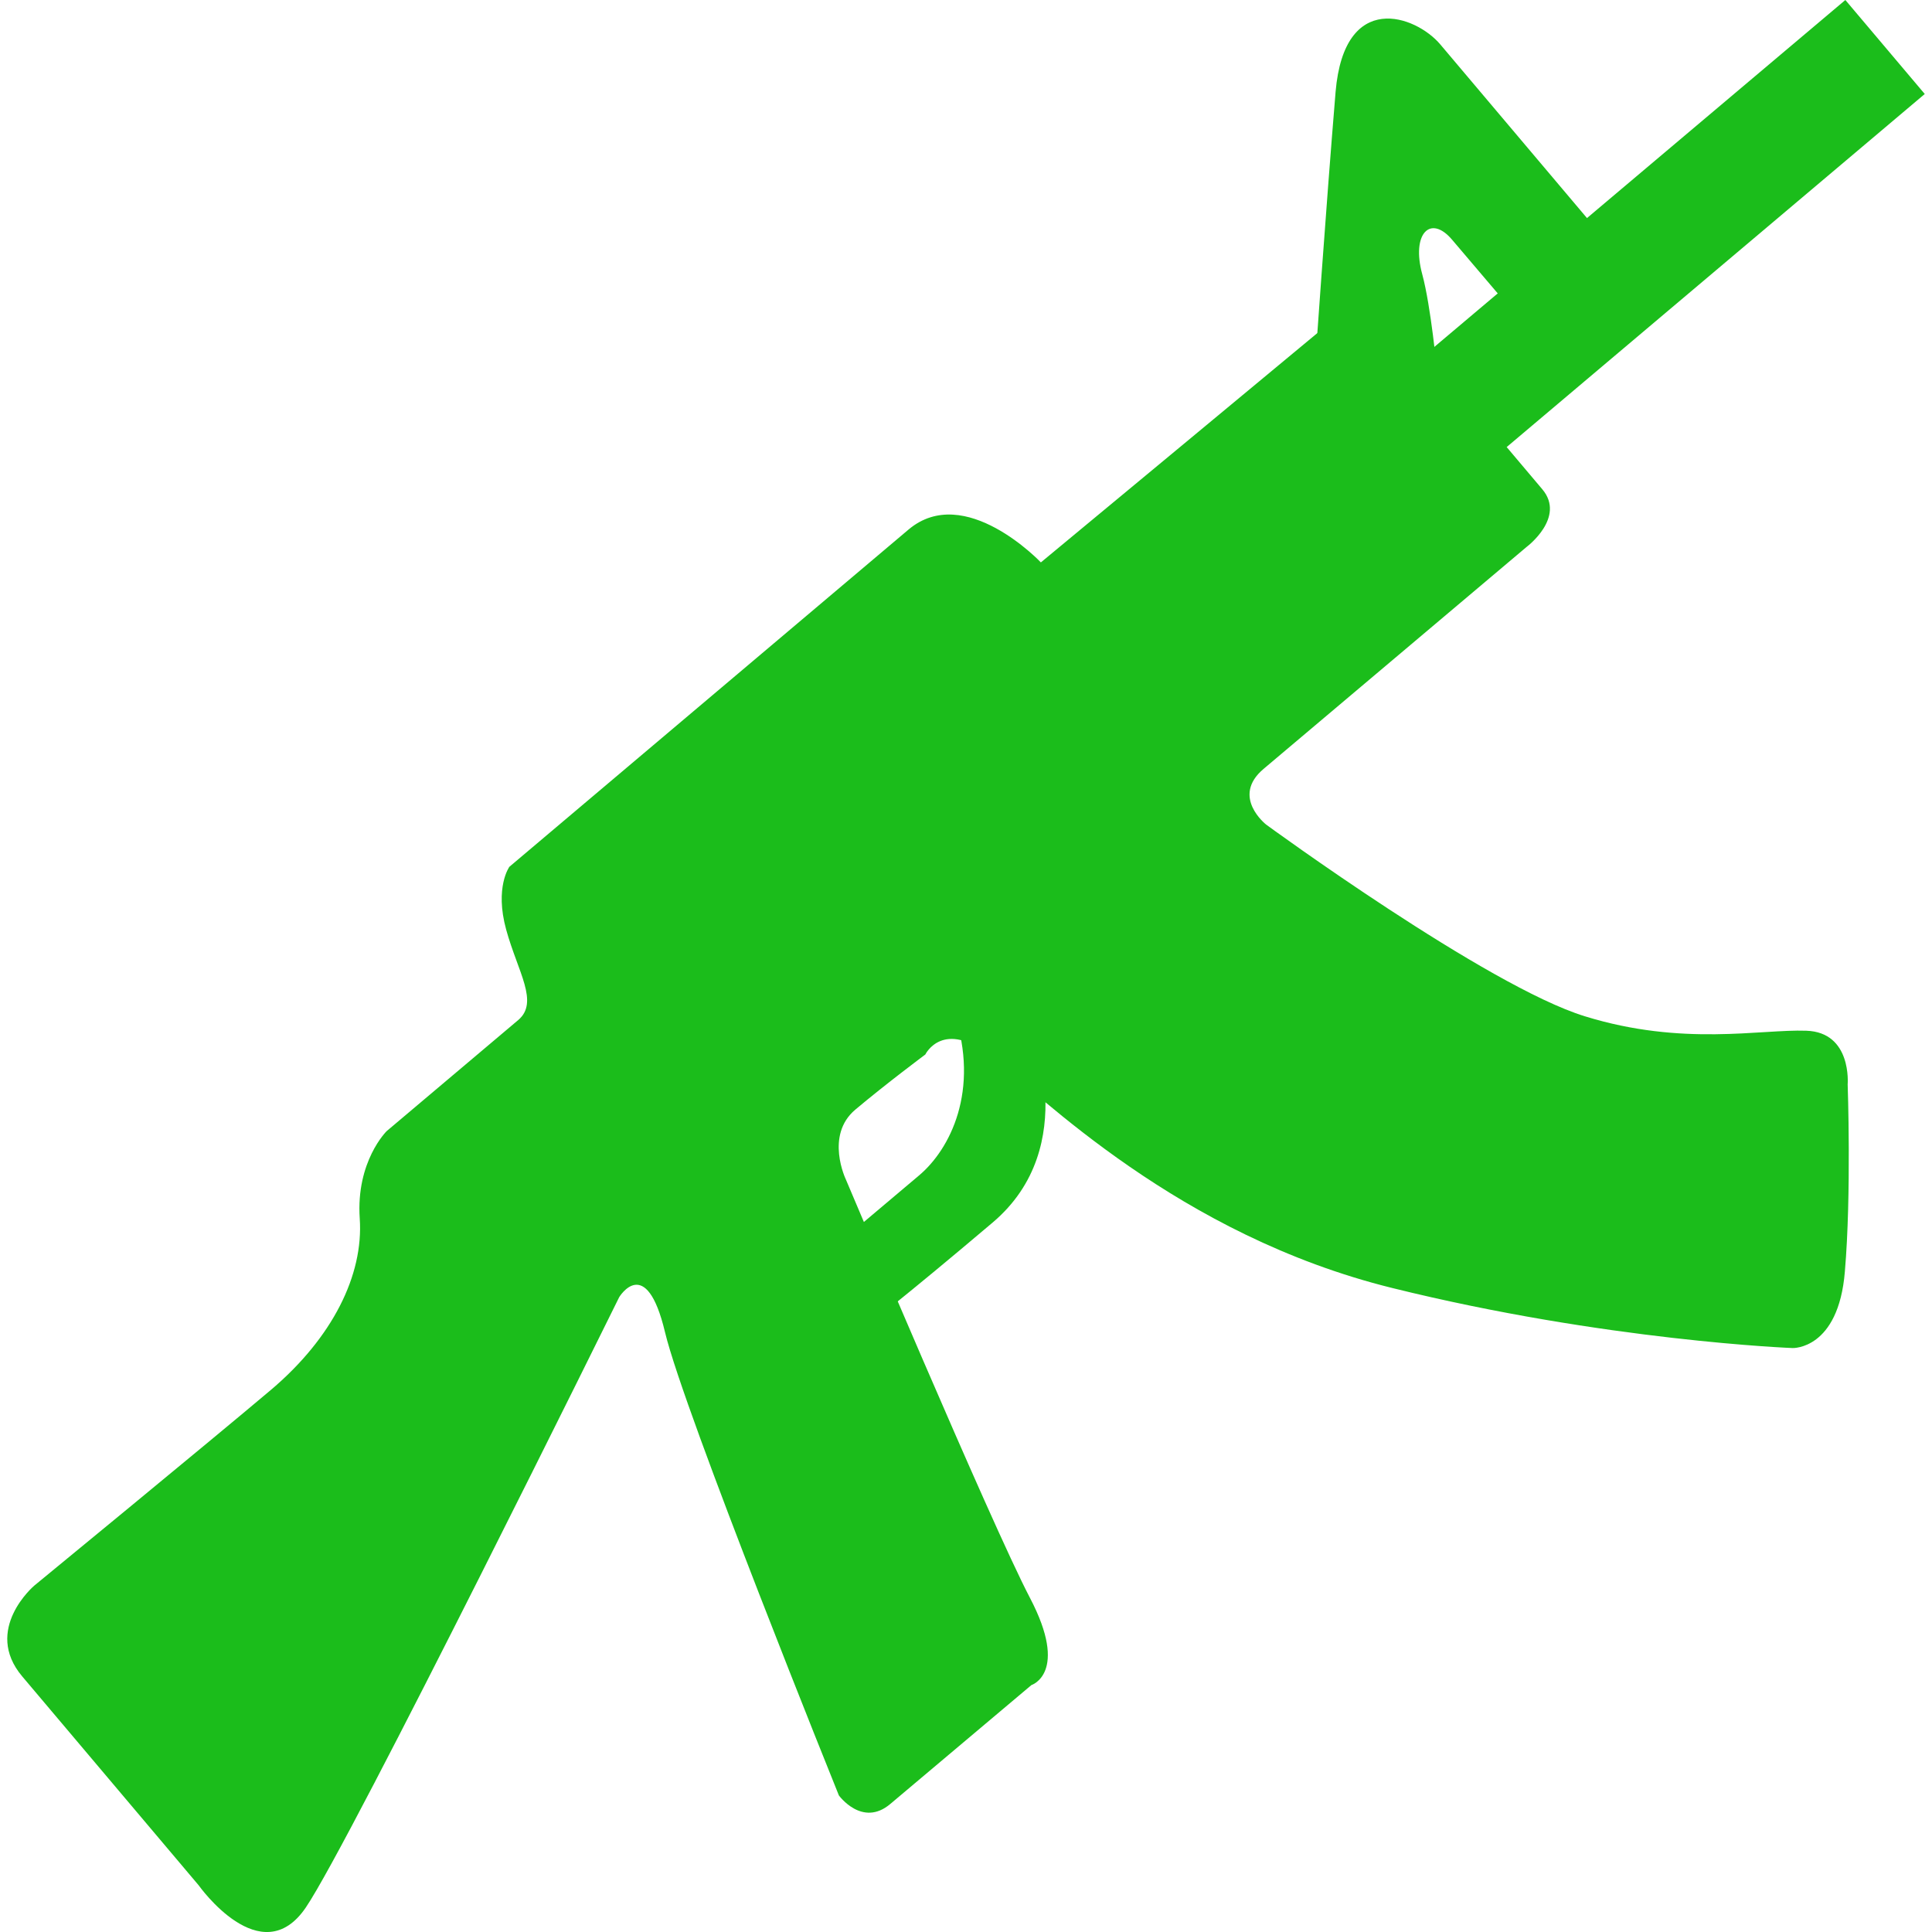 <svg width="20" height="20" viewBox="0 0 20 20" fill="none" xmlns="http://www.w3.org/2000/svg">
<g clip-path="url(#clip0)">
<path d="M0.23 17.354L2.057 19.517C2.057 19.517 2.702 20.43 3.166 19.746C3.63 19.063 6.41 13.428 6.41 13.428C6.41 13.428 6.688 12.968 6.884 13.79C7.079 14.611 8.684 18.586 8.684 18.586C8.684 18.586 8.926 18.921 9.217 18.674C9.509 18.429 10.677 17.444 10.677 17.444C10.677 17.444 11.07 17.32 10.662 16.541C10.254 15.761 8.756 12.209 8.756 12.209C8.756 12.209 8.537 11.754 8.854 11.487C9.17 11.221 9.579 10.916 9.579 10.916C9.579 10.916 9.761 10.54 10.262 10.937C10.763 11.332 12.199 12.786 14.411 13.333C16.622 13.881 18.558 13.955 18.558 13.955C18.558 13.955 19.032 13.972 19.098 13.163C19.167 12.358 19.127 11.225 19.127 11.225C19.127 11.225 19.173 10.685 18.698 10.67C18.225 10.653 17.421 10.834 16.408 10.521C15.396 10.211 13.107 8.536 13.107 8.536C13.107 8.536 12.739 8.248 13.08 7.96C13.421 7.672 15.803 5.662 15.803 5.662C15.803 5.662 16.212 5.357 15.966 5.065C15.72 4.774 15.597 4.628 15.597 4.628L19.925 0.973L19.103 0L14.775 3.653L14.419 3.332C14.419 3.332 14.103 3.057 13.836 3.283C13.569 3.506 10.775 5.822 10.775 5.822C10.775 5.822 9.988 4.99 9.405 5.482C8.822 5.974 5.273 8.973 5.273 8.973C5.273 8.973 5.119 9.185 5.24 9.624C5.361 10.064 5.583 10.375 5.364 10.56C5.146 10.743 4.003 11.709 4.003 11.709C4.003 11.709 3.684 12.021 3.724 12.613C3.765 13.203 3.438 13.851 2.807 14.386C2.176 14.919 0.354 16.415 0.354 16.415C0.354 16.415 -0.18 16.868 0.23 17.354Z" fill="#1BBD1B"/>
<path d="M16.614 2.477C16.614 2.477 15.164 0.76 14.91 0.46C14.656 0.159 13.917 -0.107 13.826 0.95C13.725 2.167 13.612 3.805 13.612 3.805L14.876 3.846C14.876 3.846 14.814 3.175 14.723 2.839C14.609 2.42 14.807 2.214 15.034 2.484C15.261 2.75 15.687 3.252 15.687 3.252L16.614 2.477Z" fill="#1BBD1B"/>
<path d="M8.791 12.778C8.791 12.778 9.193 12.439 9.514 12.168C9.835 11.898 10.145 11.29 9.878 10.485C9.611 9.68 10.662 10.6 10.662 10.6C10.662 10.6 11.214 11.865 10.273 12.658C9.329 13.458 8.911 13.775 8.911 13.775L8.791 12.778Z" fill="#1BBD1B"/>
</g>
<defs>
<clipPath id="clip0">
<rect width="20" height="20" fill="white"/>
</clipPath>
</defs>
</svg>
